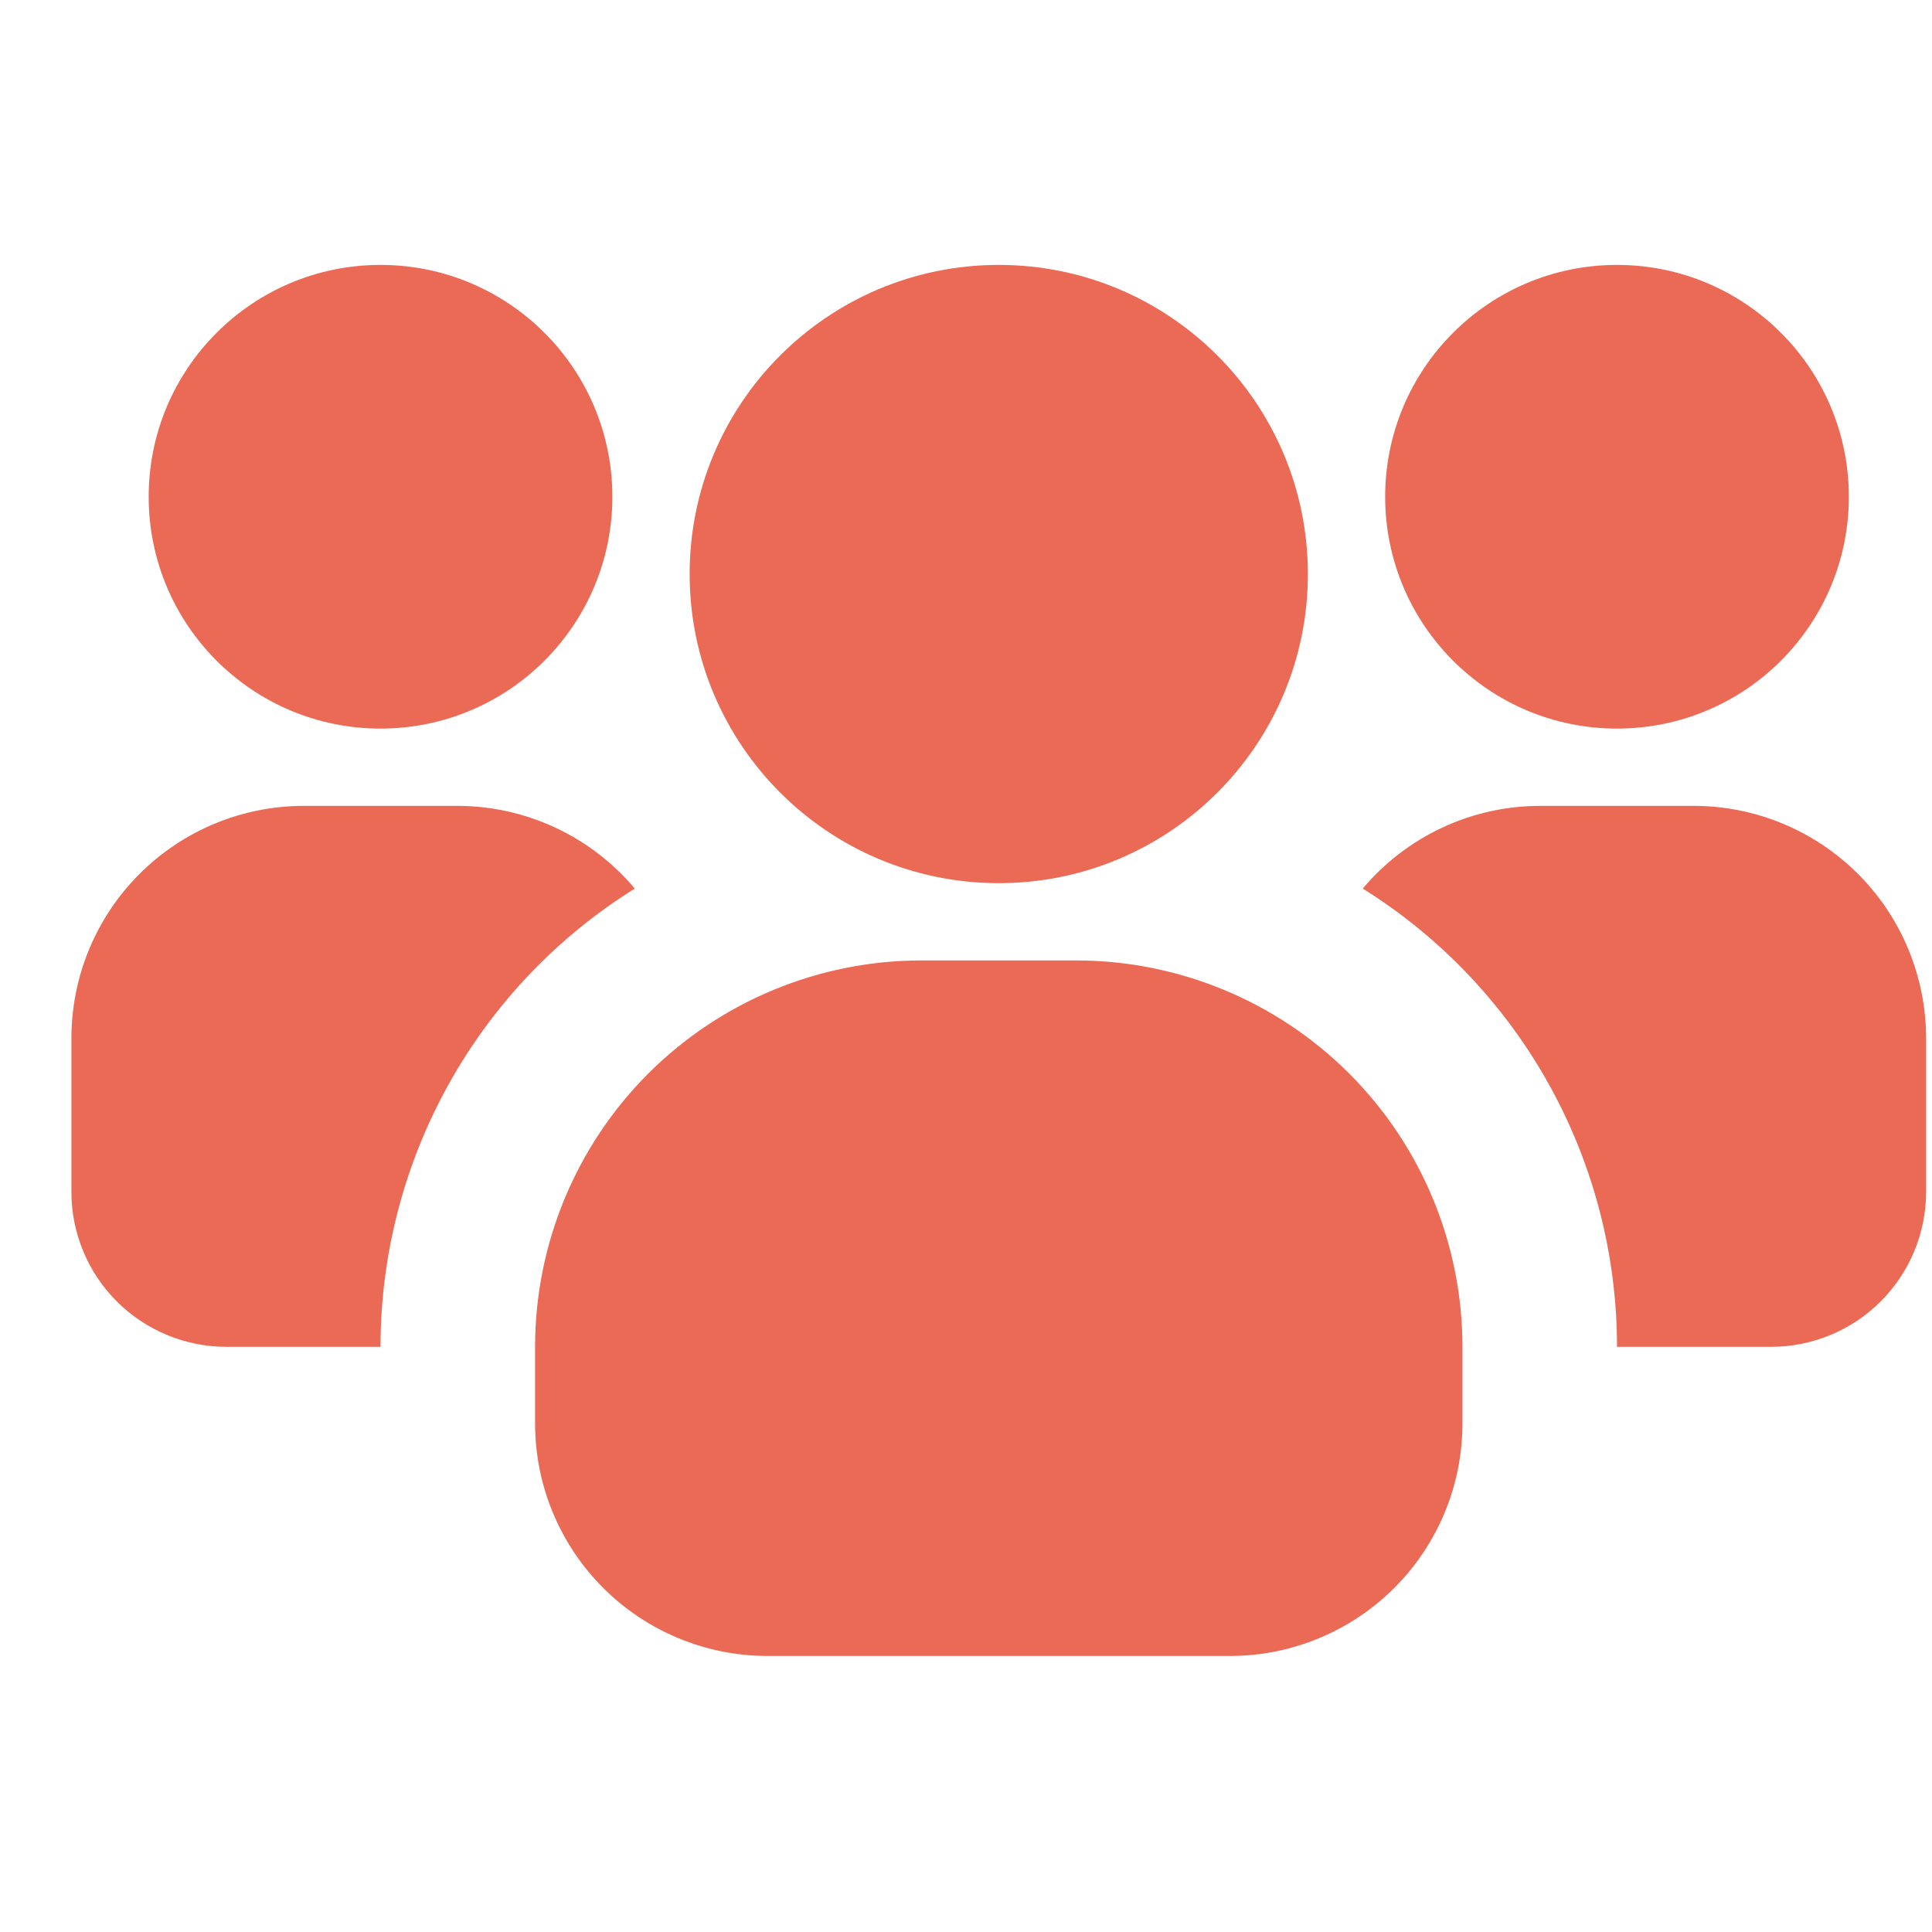 <svg width="25" height="25" viewBox="0 0 25 25" fill="none" xmlns="http://www.w3.org/2000/svg">
<g clip-path="url(#clip0_585_3050)">
<path d="M4.924 9.428C6.581 9.428 7.924 8.085 7.924 6.428C7.924 4.771 6.581 3.428 4.924 3.428C3.267 3.428 1.924 4.771 1.924 6.428C1.924 8.085 3.267 9.428 4.924 9.428Z" fill="#EB6A56"/>
<path d="M8.214 11.498C7.207 12.126 6.377 13 5.802 14.037C5.226 15.075 4.924 16.242 4.924 17.428H2.924C2.394 17.426 1.886 17.215 1.511 16.84C1.137 16.466 0.925 15.958 0.924 15.428L0.924 13.428C0.926 12.633 1.243 11.871 1.805 11.309C2.367 10.747 3.129 10.43 3.924 10.428H5.924C6.36 10.429 6.791 10.525 7.187 10.71C7.583 10.895 7.933 11.164 8.214 11.498Z" fill="#EB6A56"/>
<path d="M20.924 9.428C22.581 9.428 23.924 8.085 23.924 6.428C23.924 4.771 22.581 3.428 20.924 3.428C19.267 3.428 17.924 4.771 17.924 6.428C17.924 8.085 19.267 9.428 20.924 9.428Z" fill="#EB6A56"/>
<path d="M24.924 13.428V15.428C24.922 15.958 24.711 16.466 24.336 16.84C23.962 17.215 23.454 17.426 22.924 17.428H20.924C20.924 16.242 20.622 15.075 20.046 14.037C19.47 13 18.64 12.126 17.634 11.498C17.915 11.164 18.265 10.895 18.661 10.71C19.056 10.525 19.487 10.429 19.924 10.428H21.924C22.719 10.43 23.48 10.747 24.043 11.309C24.605 11.871 24.921 12.633 24.924 13.428Z" fill="#EB6A56"/>
<path d="M12.924 11.428C15.133 11.428 16.924 9.637 16.924 7.428C16.924 5.219 15.133 3.428 12.924 3.428C10.715 3.428 8.924 5.219 8.924 7.428C8.924 9.637 10.715 11.428 12.924 11.428Z" fill="#EB6A56"/>
<path d="M18.924 17.428V18.428C18.922 19.223 18.605 19.985 18.043 20.547C17.48 21.109 16.719 21.426 15.924 21.428H9.924C9.129 21.426 8.367 21.109 7.805 20.547C7.243 19.985 6.926 19.223 6.924 18.428V17.428C6.924 16.102 7.451 14.83 8.388 13.892C9.326 12.955 10.598 12.428 11.924 12.428H13.924C15.25 12.428 16.522 12.955 17.459 13.892C18.397 14.83 18.924 16.102 18.924 17.428Z" fill="#EB6A56"/>
</g>
<defs>
<clipPath id="clip0_585_3050">
<rect width="24" height="24" fill="white" transform="translate(0.924 0.428)"/>
</clipPath>
</defs>
</svg>
